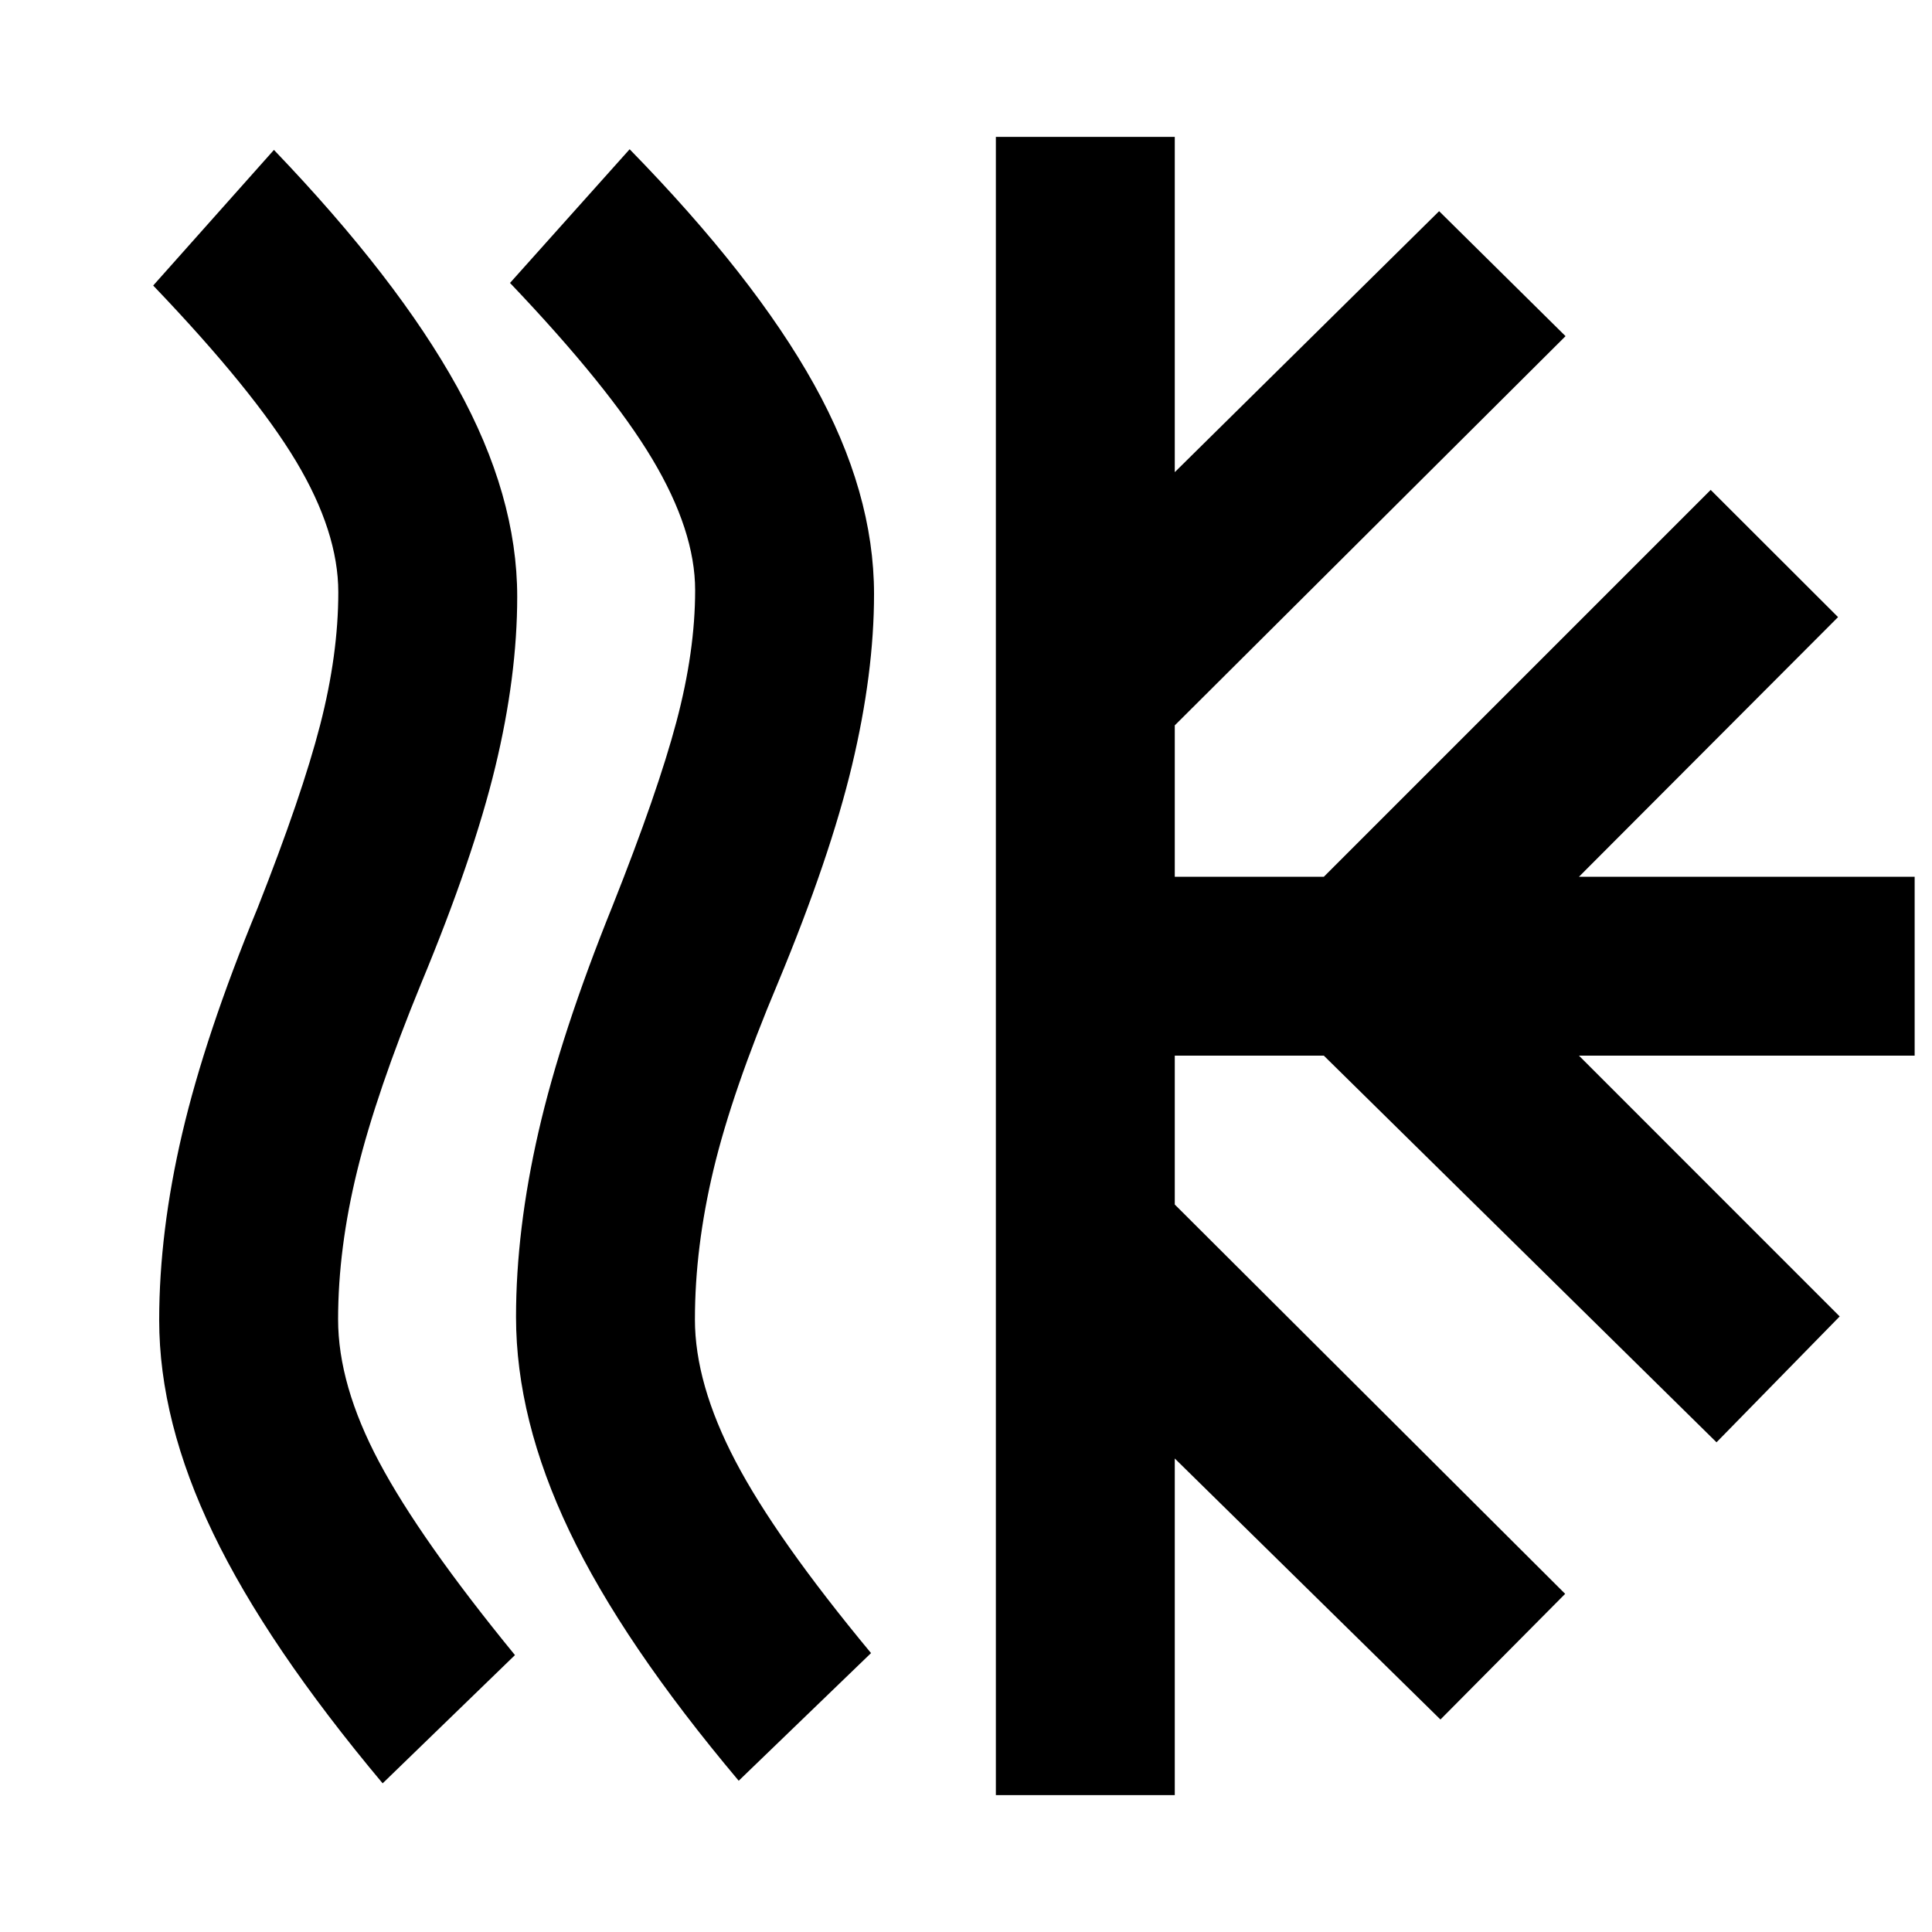 <svg xmlns="http://www.w3.org/2000/svg" height="40" viewBox="0 -960 960 960" width="40"><path d="M168-304.43q0 32.55 20.4 70.91t67.48 95.93l-65.75 63.72q-57.38-68.48-84.2-124.2Q79.1-253.78 79.1-304.06q0-43.85 11.45-92.77Q102-445.75 128-508.84q22.06-55.91 31.08-90.94 9.02-35.02 9.02-65.92 0-30.02-21-65.1-21-35.07-70.98-87.32l60-67.39q61.29 63.96 91.08 117.87Q257-713.72 257-663.51q0 39.57-10.93 84.73-10.93 45.16-36.82 107.49-22.21 54.12-31.73 92.89-9.52 38.78-9.52 73.97Zm177.3 0q0 31.98 20.12 70.41 20.12 38.43 67.39 95.43l-65.75 63.43q-57.57-68.38-84.11-124-26.54-55.62-26.54-106.46 0-43.19 11.16-91.97 11.17-48.79 36.79-112.25 22.44-56.48 31.74-91.5 9.31-35.02 9.31-65.36 0-29.55-21.29-65.19-21.28-35.65-70.7-87.52l59.44-66.43q61.85 63.29 91.65 116.87 29.79 53.58 29.79 104.17 0 39.19-10.92 85.02-10.93 45.82-36.83 108.16-22.77 54.11-32.01 92.77-9.24 38.66-9.24 74.42ZM494.84-68.01v-823.98h88.9v166.6l131.35-129.68 62.82 62.1-194.17 193.4v75.22h74.07l192.22-192.22 63.29 63.21-128.74 129.01h166.8v88.9h-166.8l129.55 129.58-61.2 62.54-195.12-192.12h-74.07v73.97l193.98 193.45-61.97 62.44-132.01-129.69v167.27h-88.9Z"/></svg>